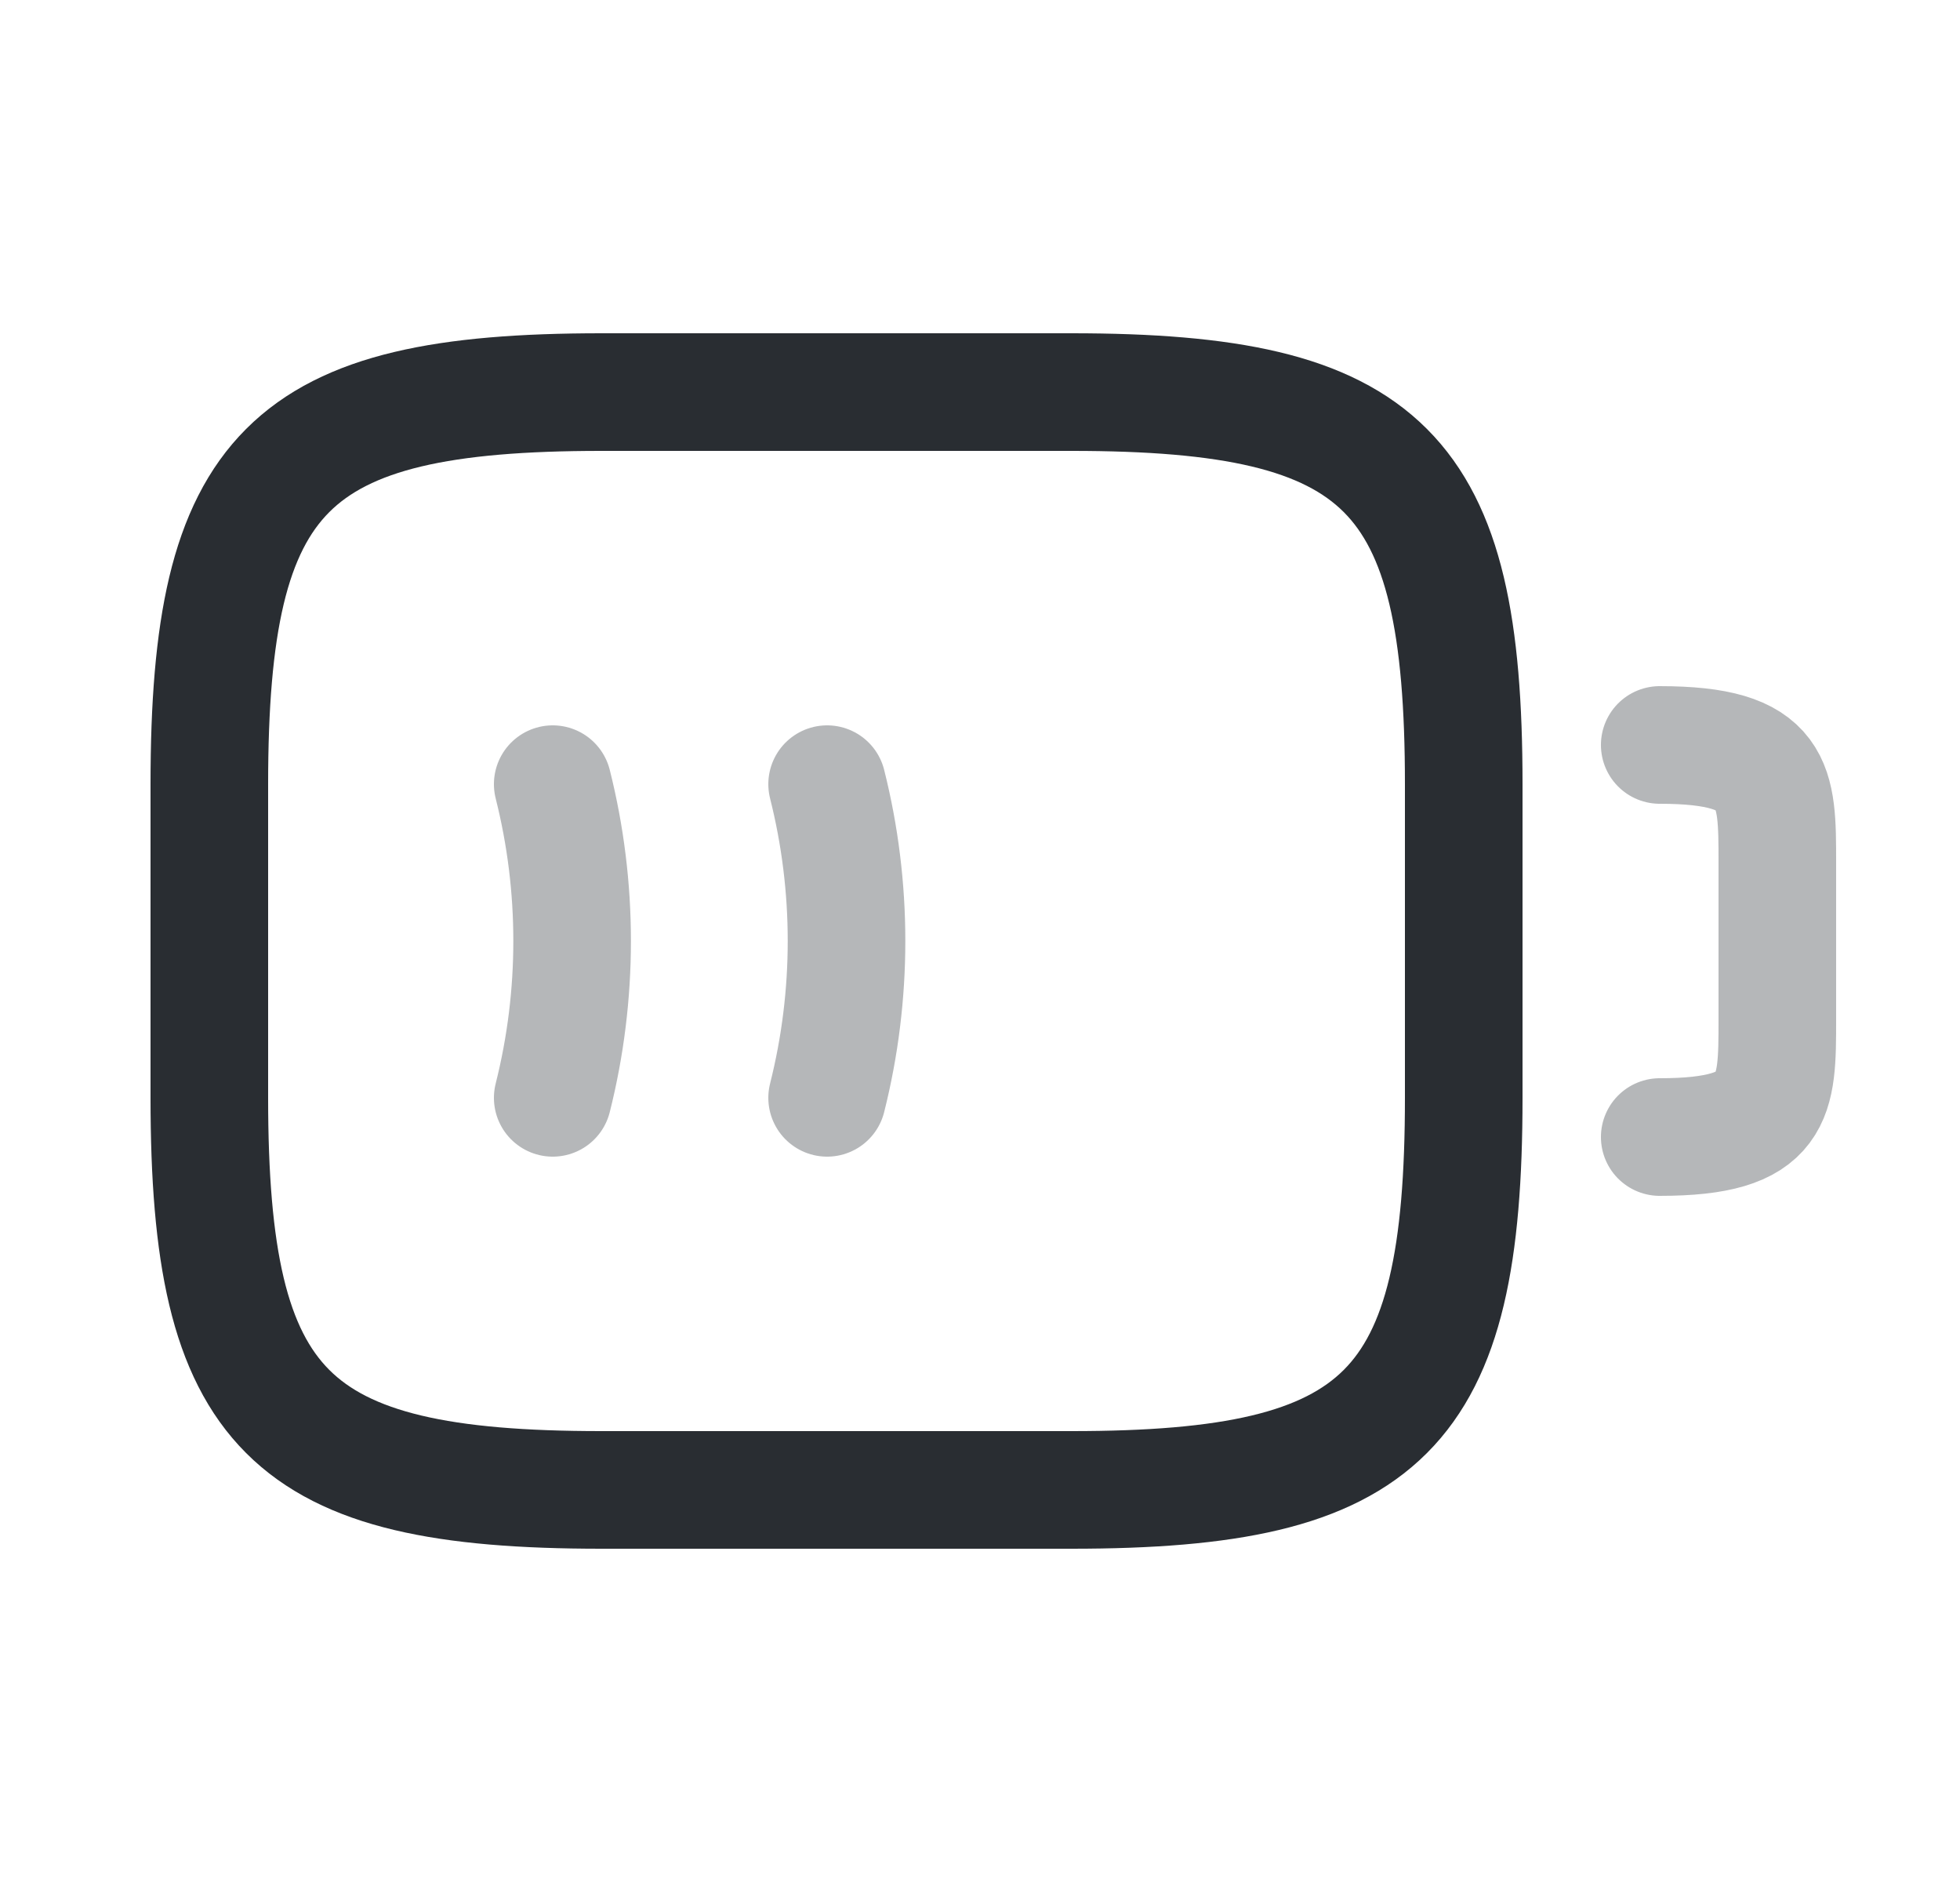 <svg width="25" height="24" viewBox="0 0 25 24" fill="none" xmlns="http://www.w3.org/2000/svg">
<path opacity="0.34" d="M21.17 9.5C22.67 9.5 22.67 10 22.67 11V13C22.67 14 22.67 14.5 21.17 14.5" stroke="#292D32" stroke-width="1.5" stroke-linecap="round" stroke-linejoin="round"/>
<path opacity="0.34" d="M7.05 10C7.38 11.31 7.38 12.69 7.05 14" stroke="#292D32" stroke-width="1.5" stroke-linecap="round" stroke-linejoin="round"/>
<path opacity="0.34" d="M10.55 10C10.88 11.31 10.88 12.69 10.55 14" stroke="#292D32" stroke-width="1.5" stroke-linecap="round" stroke-linejoin="round"/>
<path d="M13.67 19H7.67C3.67 19 2.67 18 2.67 14V10C2.67 6 3.67 5 7.67 5H13.67C17.67 5 18.67 6 18.67 10V14C18.67 18 17.67 19 13.67 19Z" stroke="#292D32" stroke-width="1.5" stroke-linecap="round" stroke-linejoin="round"/>
</svg>
